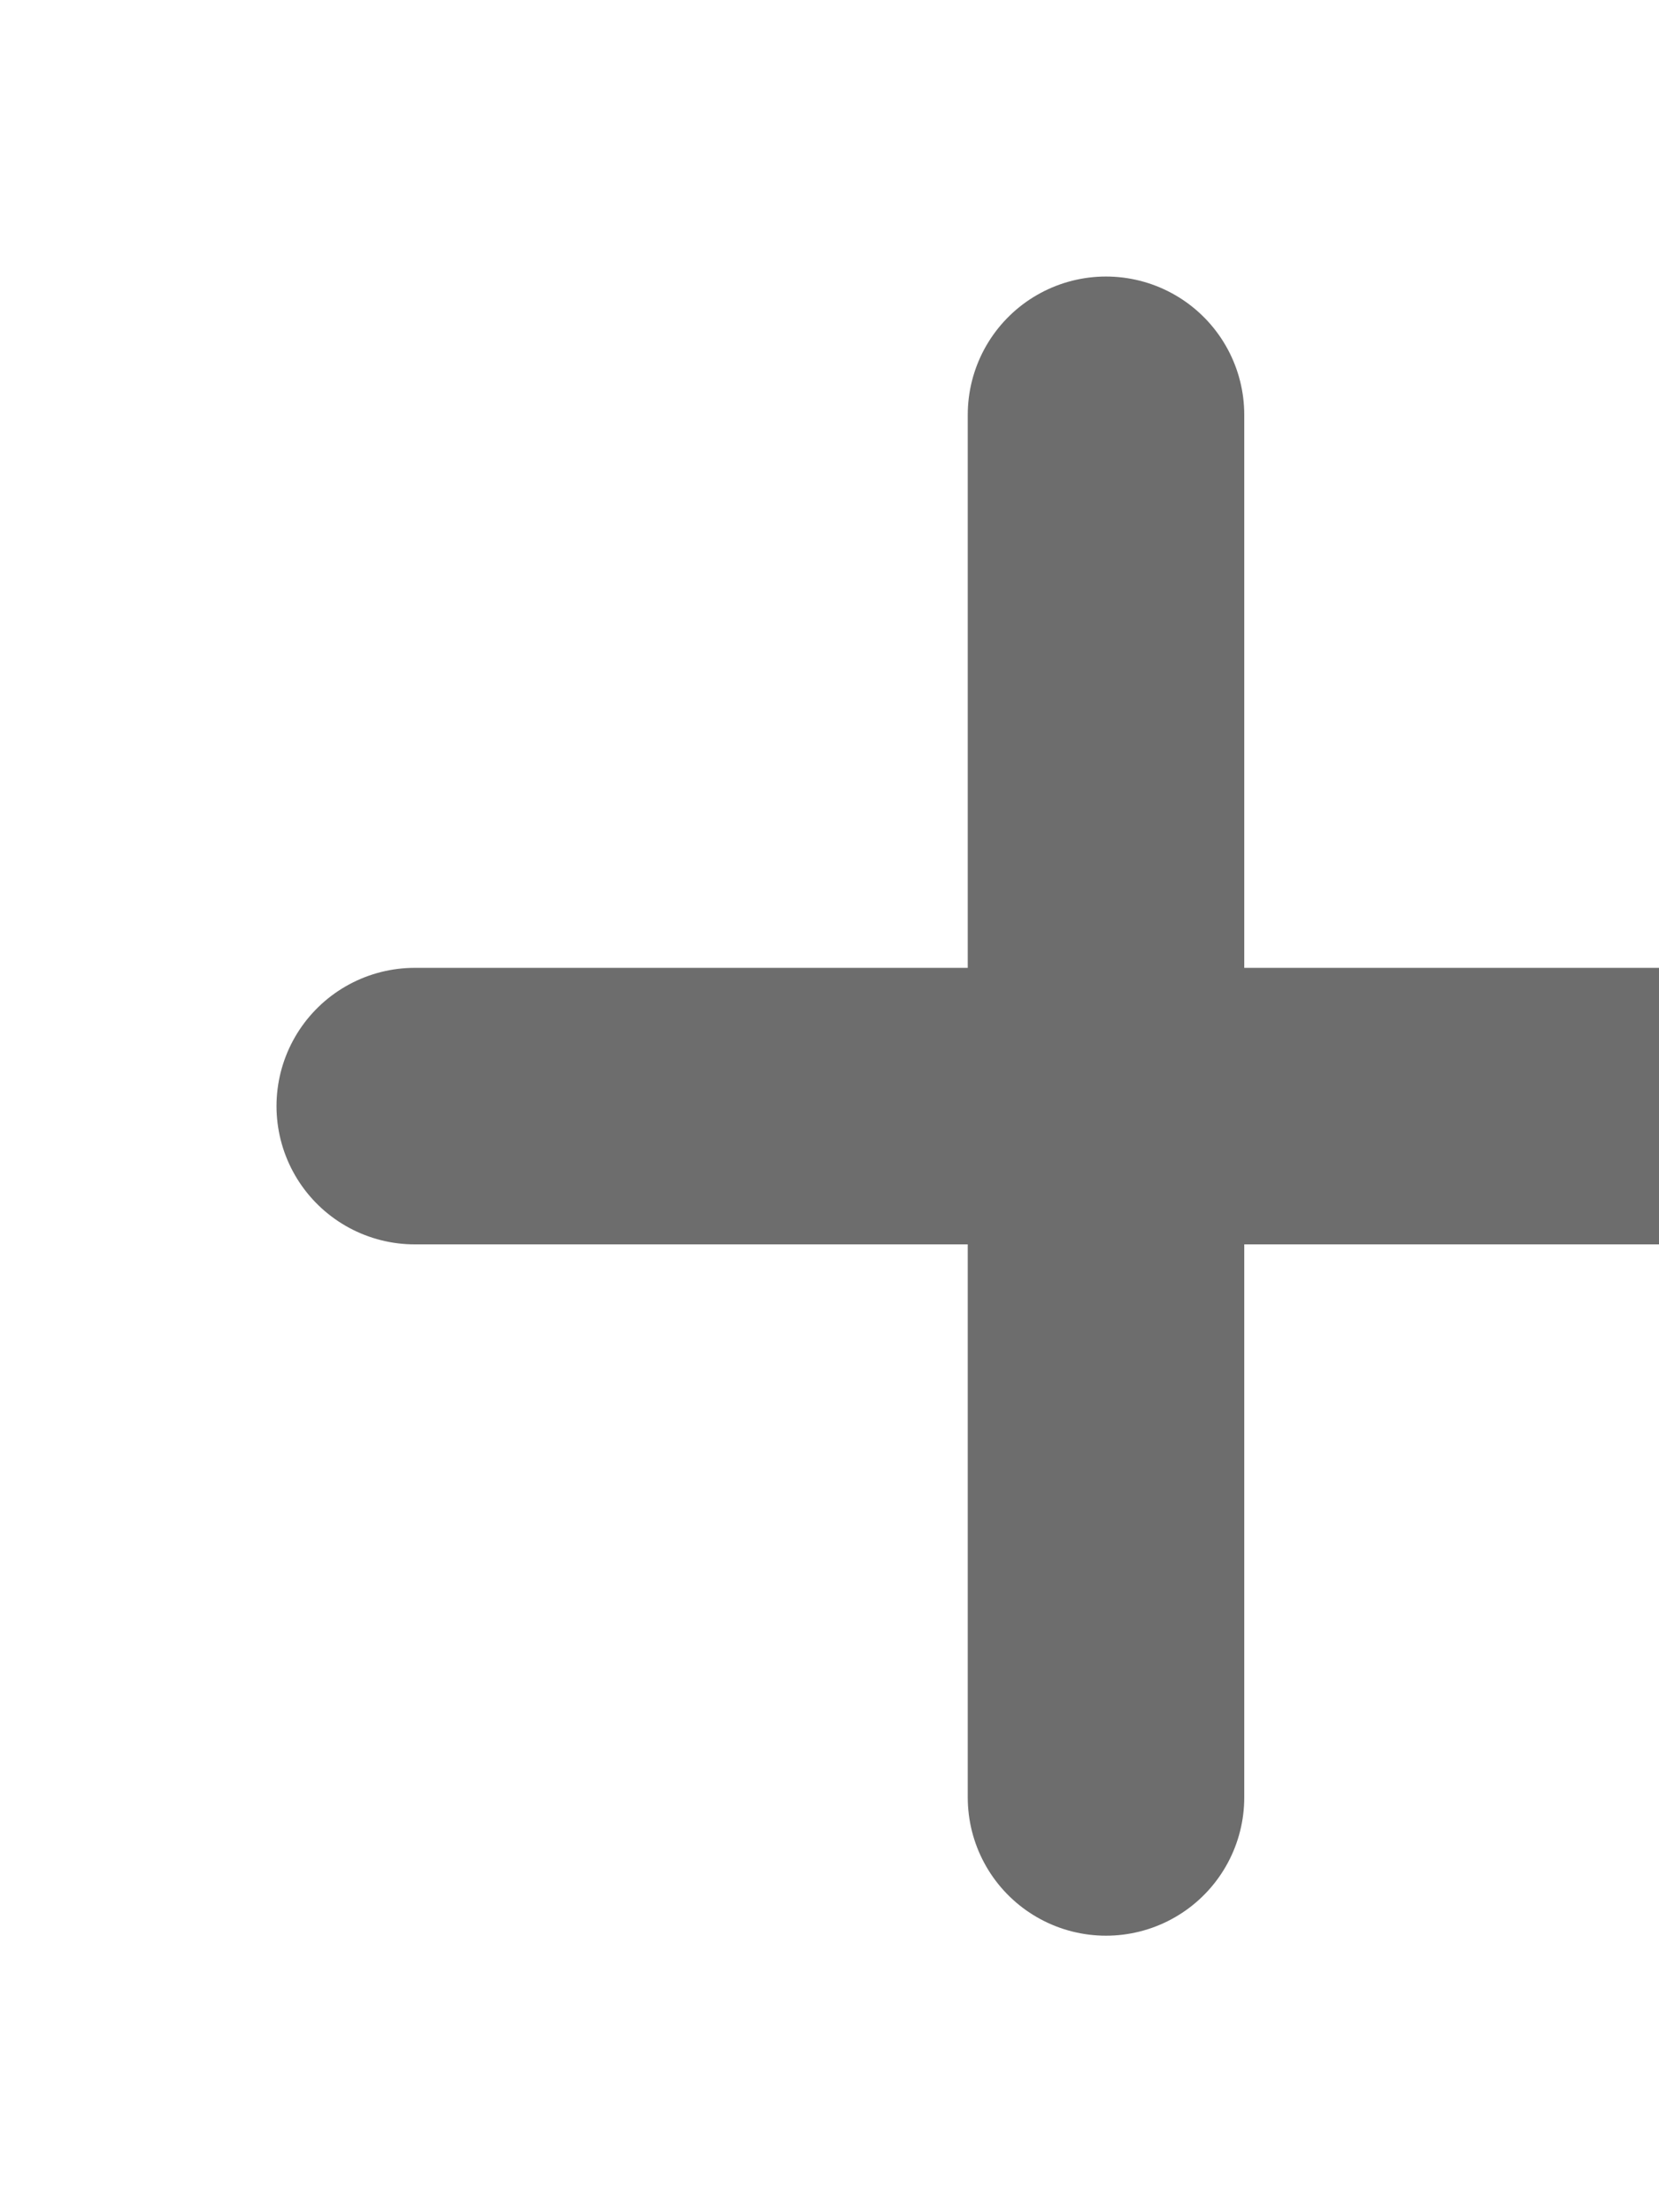 <svg xmlns="http://www.w3.org/2000/svg" width="100%" height="100%" viewBox="0 0 18 24" stroke="#6D6D6D">
  <path stroke-linecap="round" stroke-linejoin="round" d="M12 4.5v15m7.5-7.5h-15" stroke-width="3"/>
</svg>
